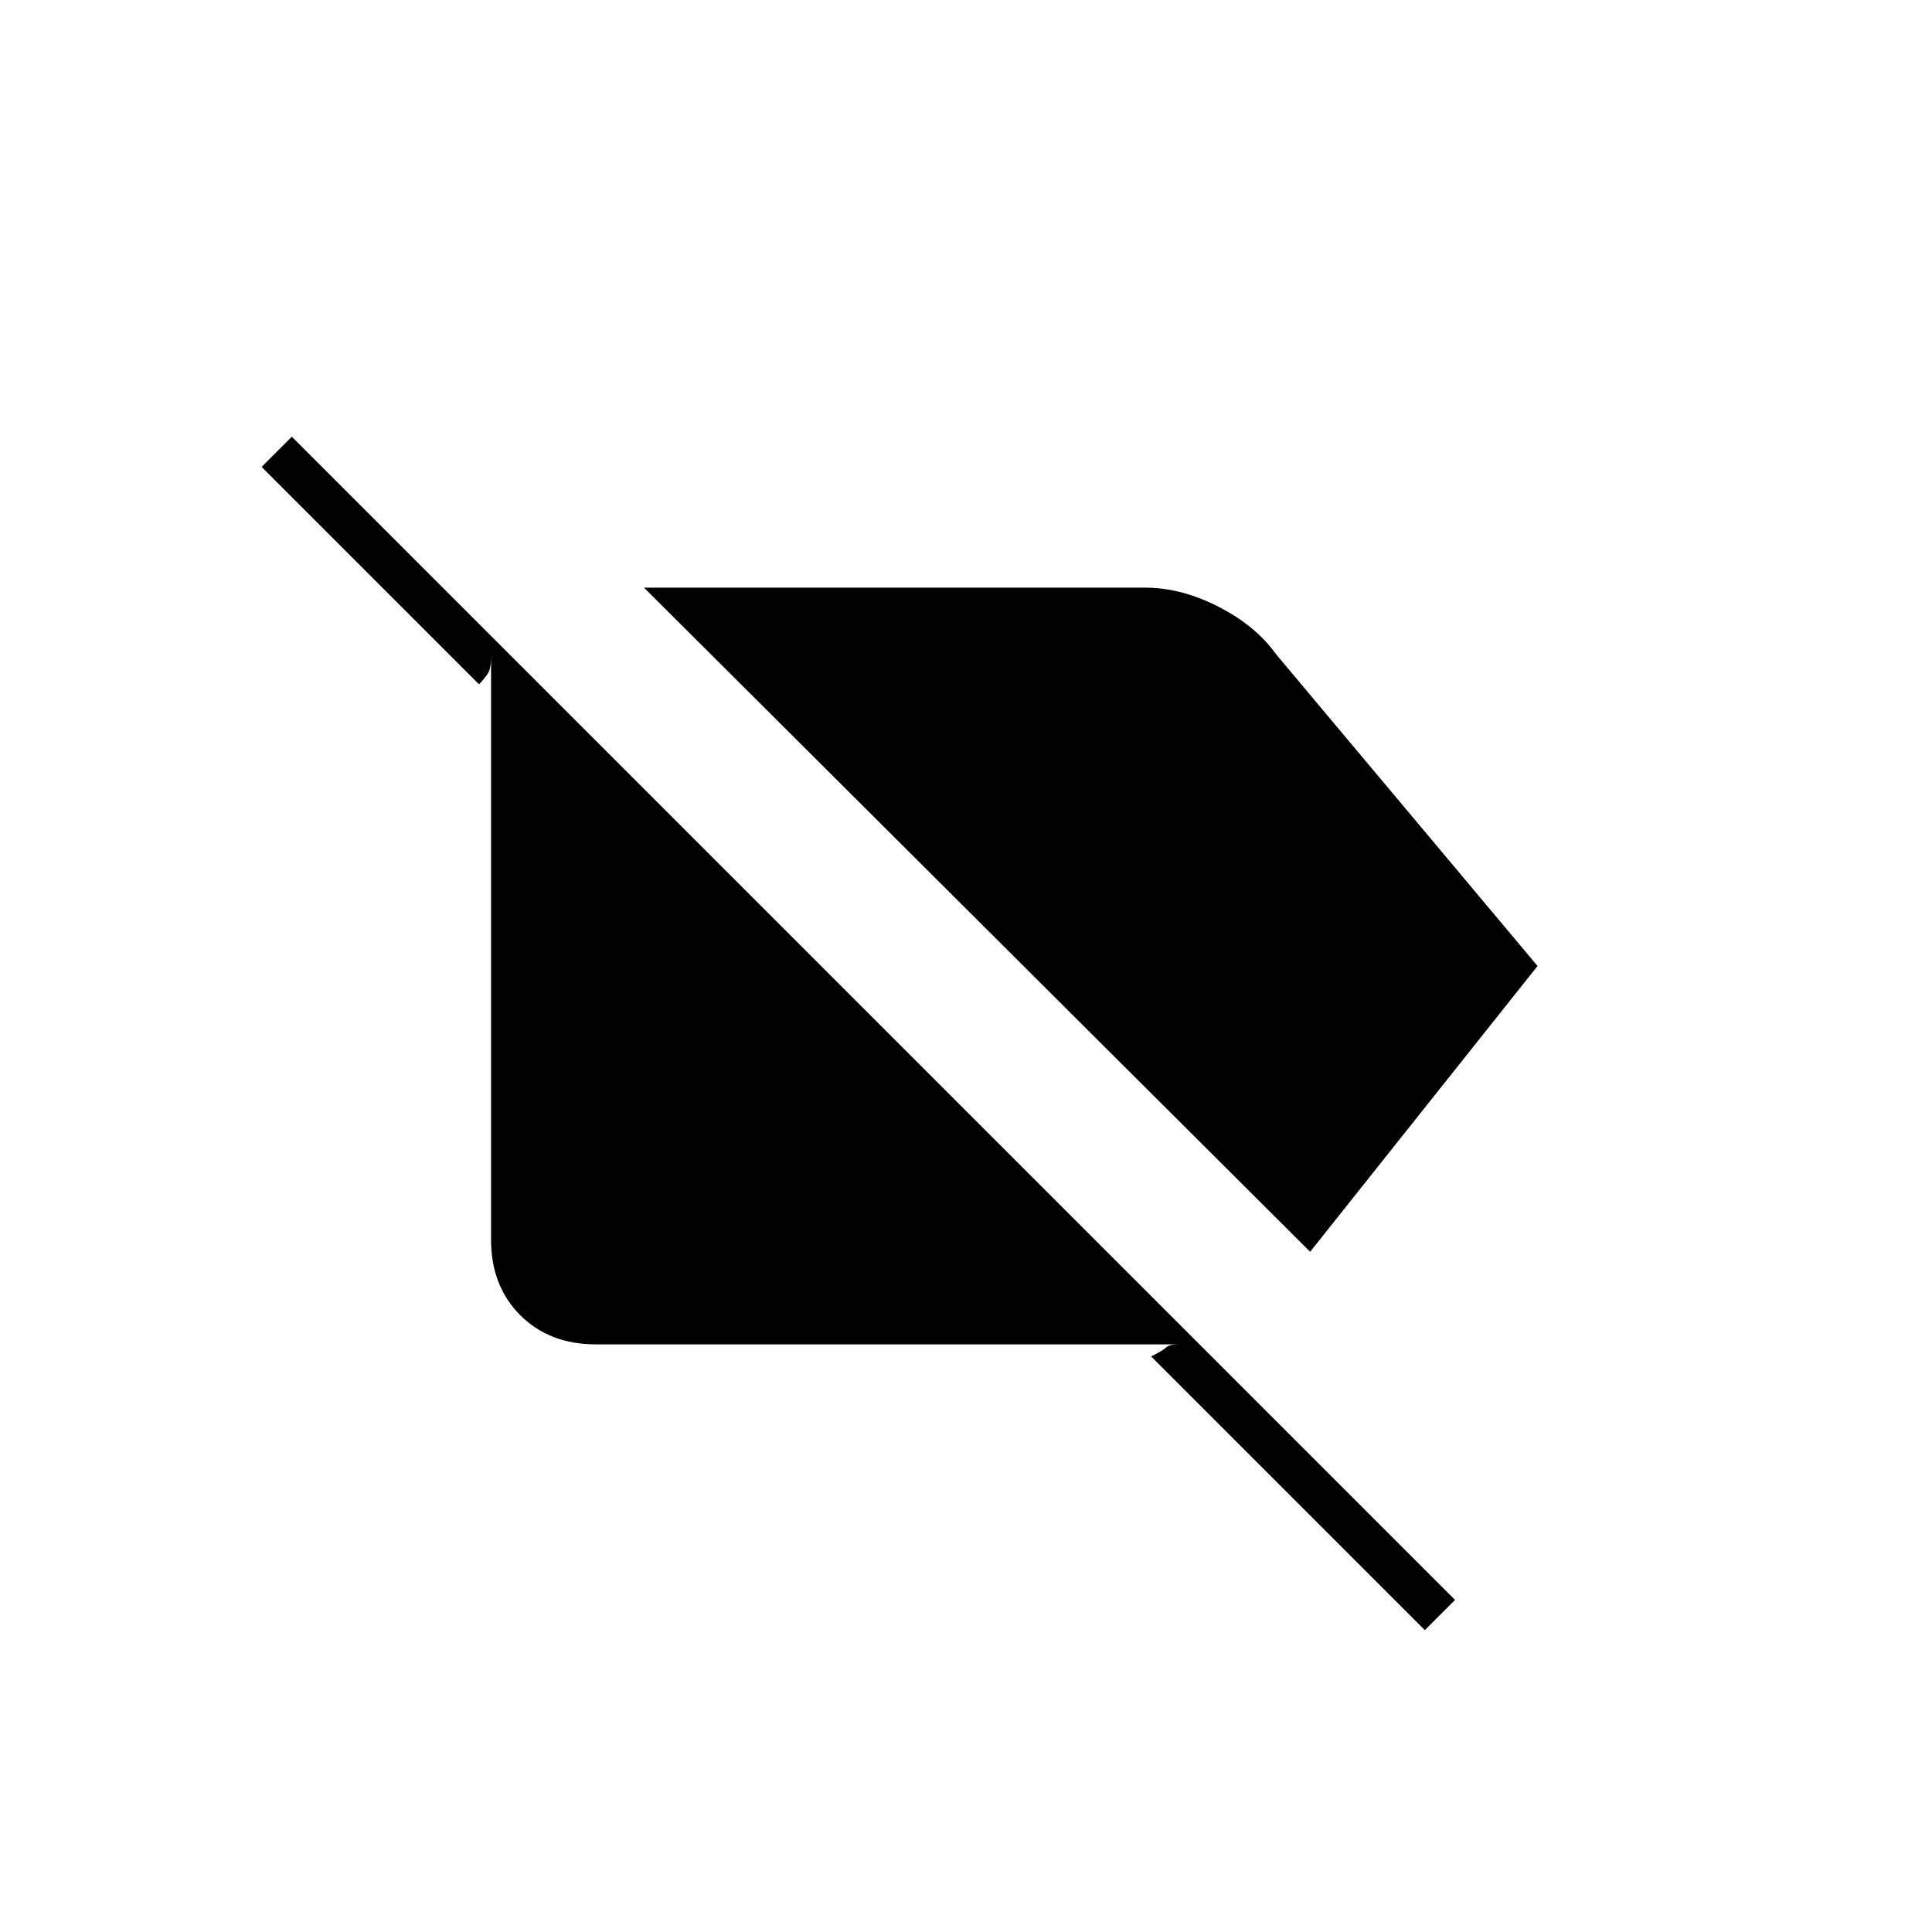 <svg xmlns="http://www.w3.org/2000/svg" height="20" viewBox="0 -960 960 960" width="20"><path d="M651-338 320-668h249q18 0 36.5 9.5T634-635l130 155-113 142Zm57 188L572-286q6-3 7.5-4.5t6.5-1.5H296q-23 0-37.5-14.5T244-344v-290q0 6-1.5 8.5T238-620L130-728l15-15 578 578-15 15Z"/></svg>
